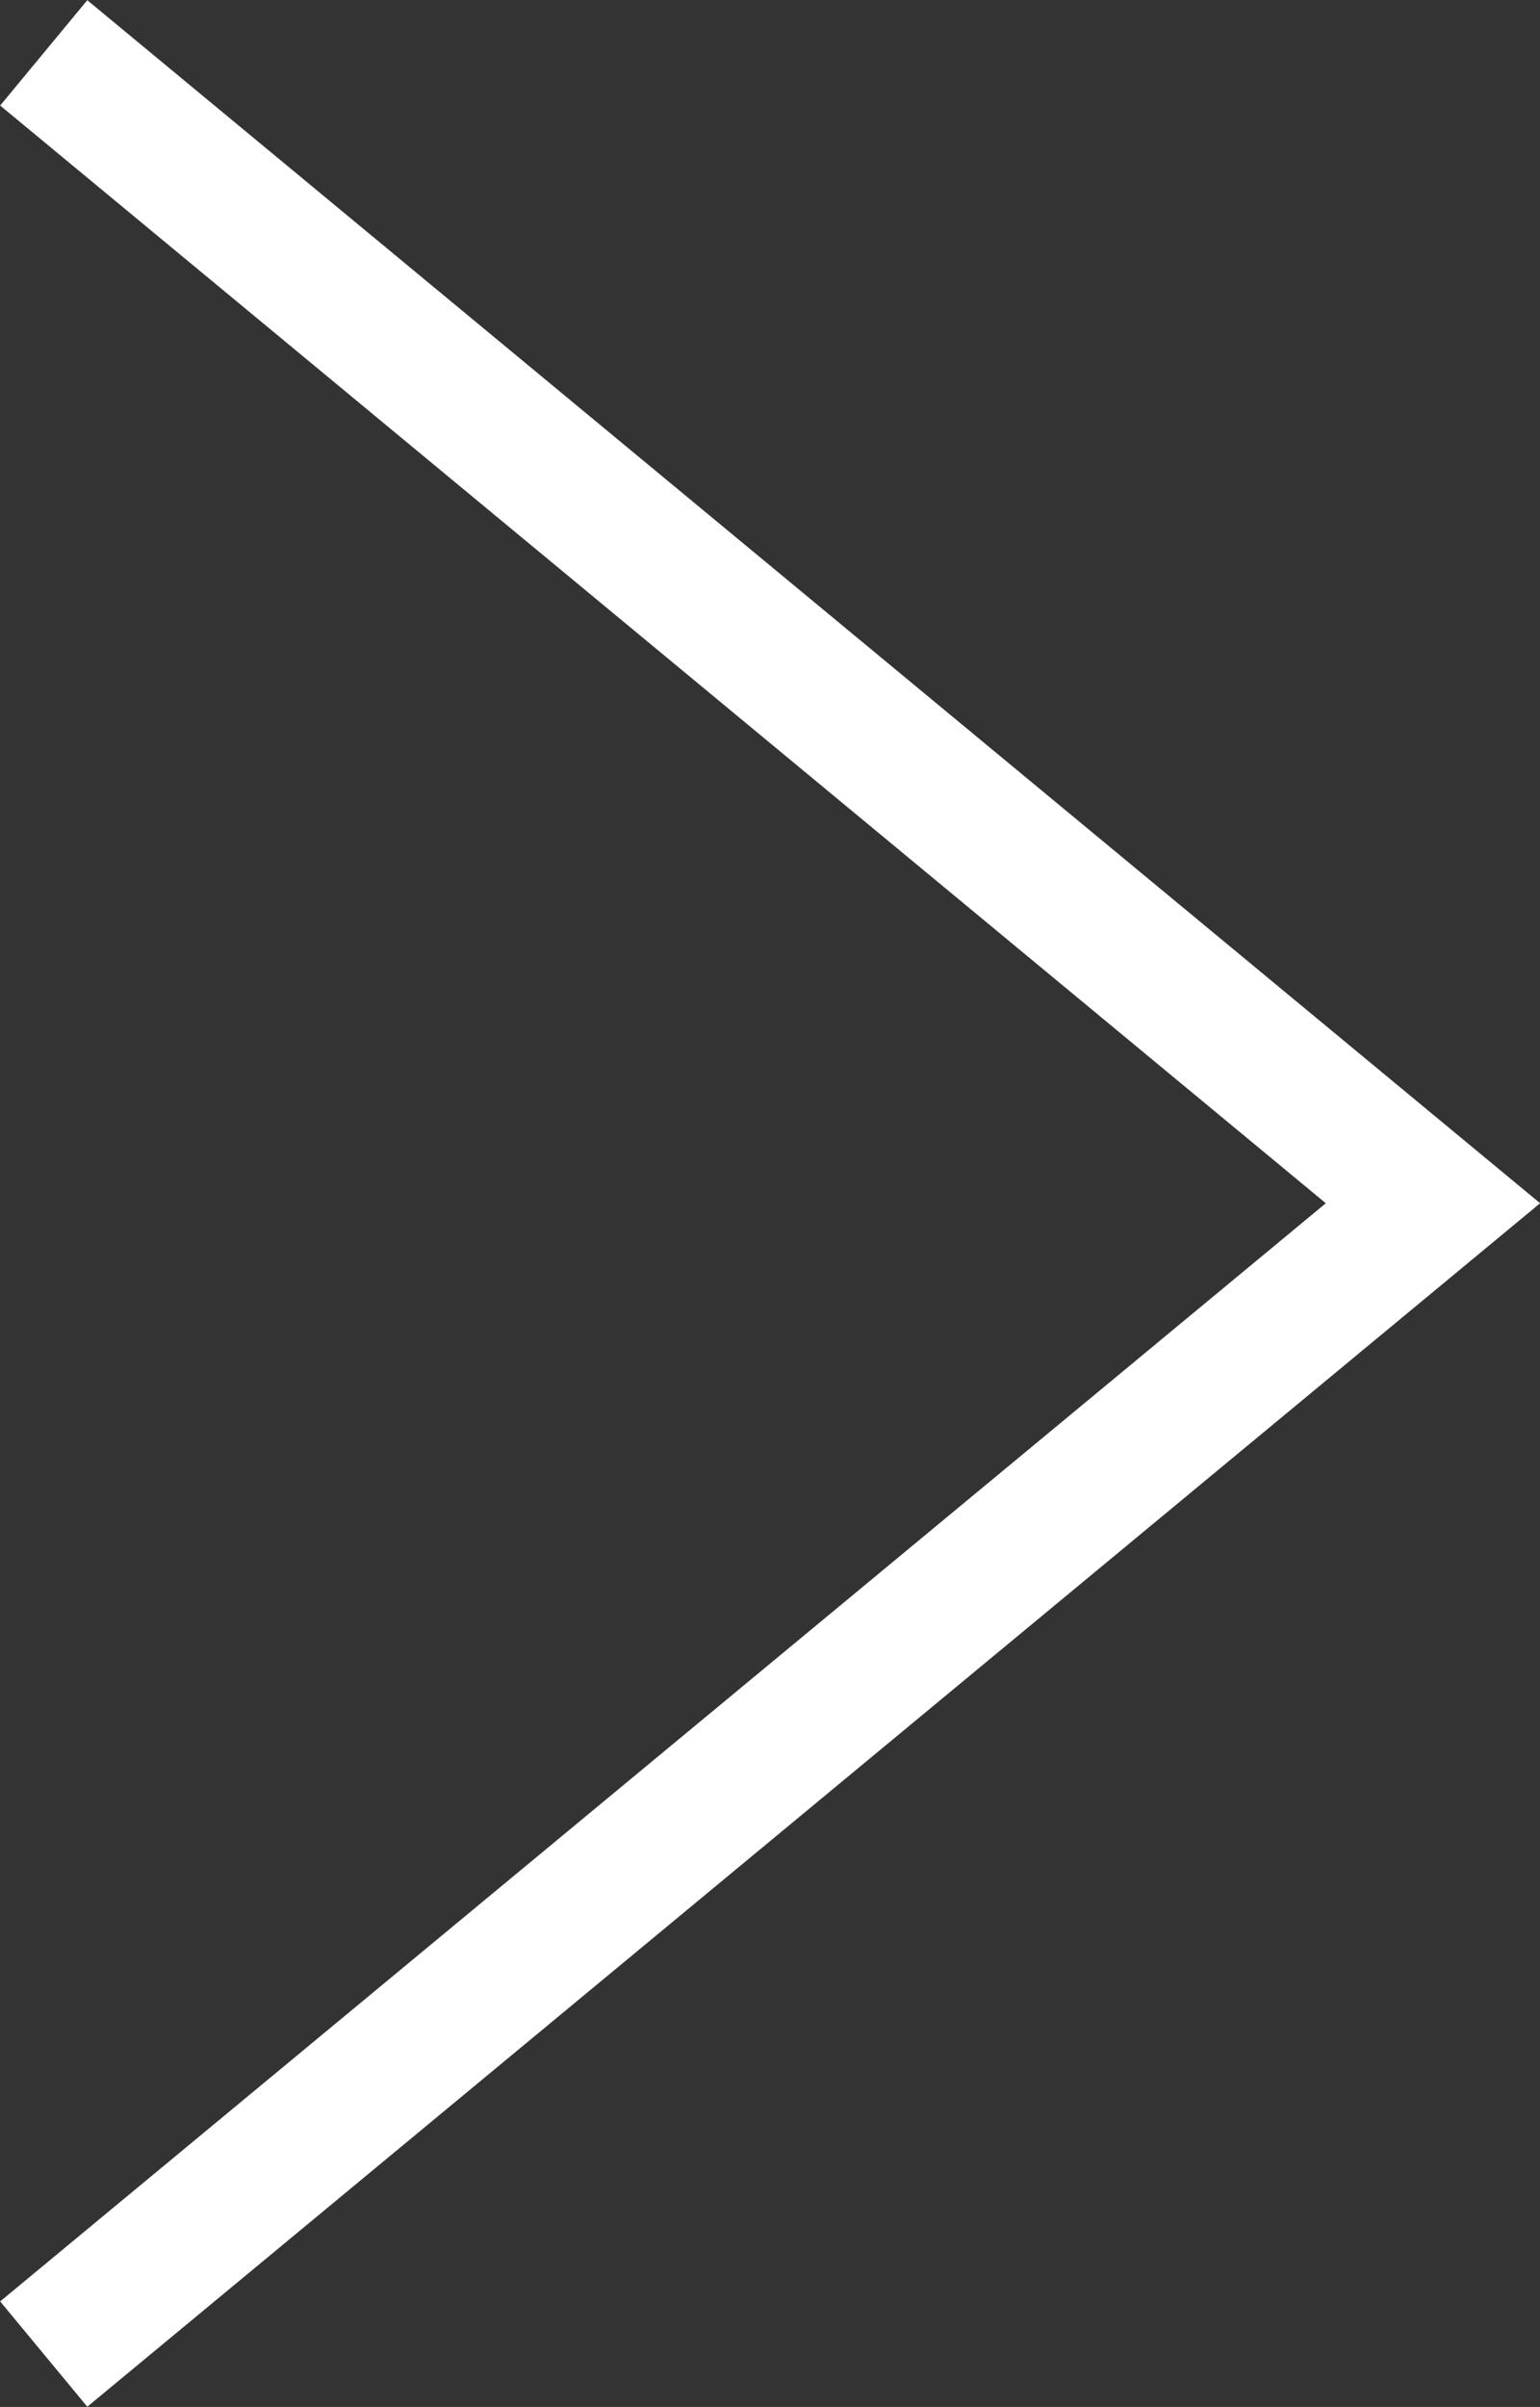 <svg xmlns="http://www.w3.org/2000/svg" viewBox="0 0 33.81 52.81"><rect x="0" y="0" width="33.81" height="52.81" fill="#333333" stroke="none"/><defs><style>.cls-1{fill:none;stroke:#fff;stroke-miterlimit:10;stroke-width:3px;}</style></defs><title>Boton_sig</title><g id="Capa_2" data-name="Capa 2"><polyline class="cls-1" points="0.96 51.65 31.46 26.4 0.96 1.16"/></g></svg>
